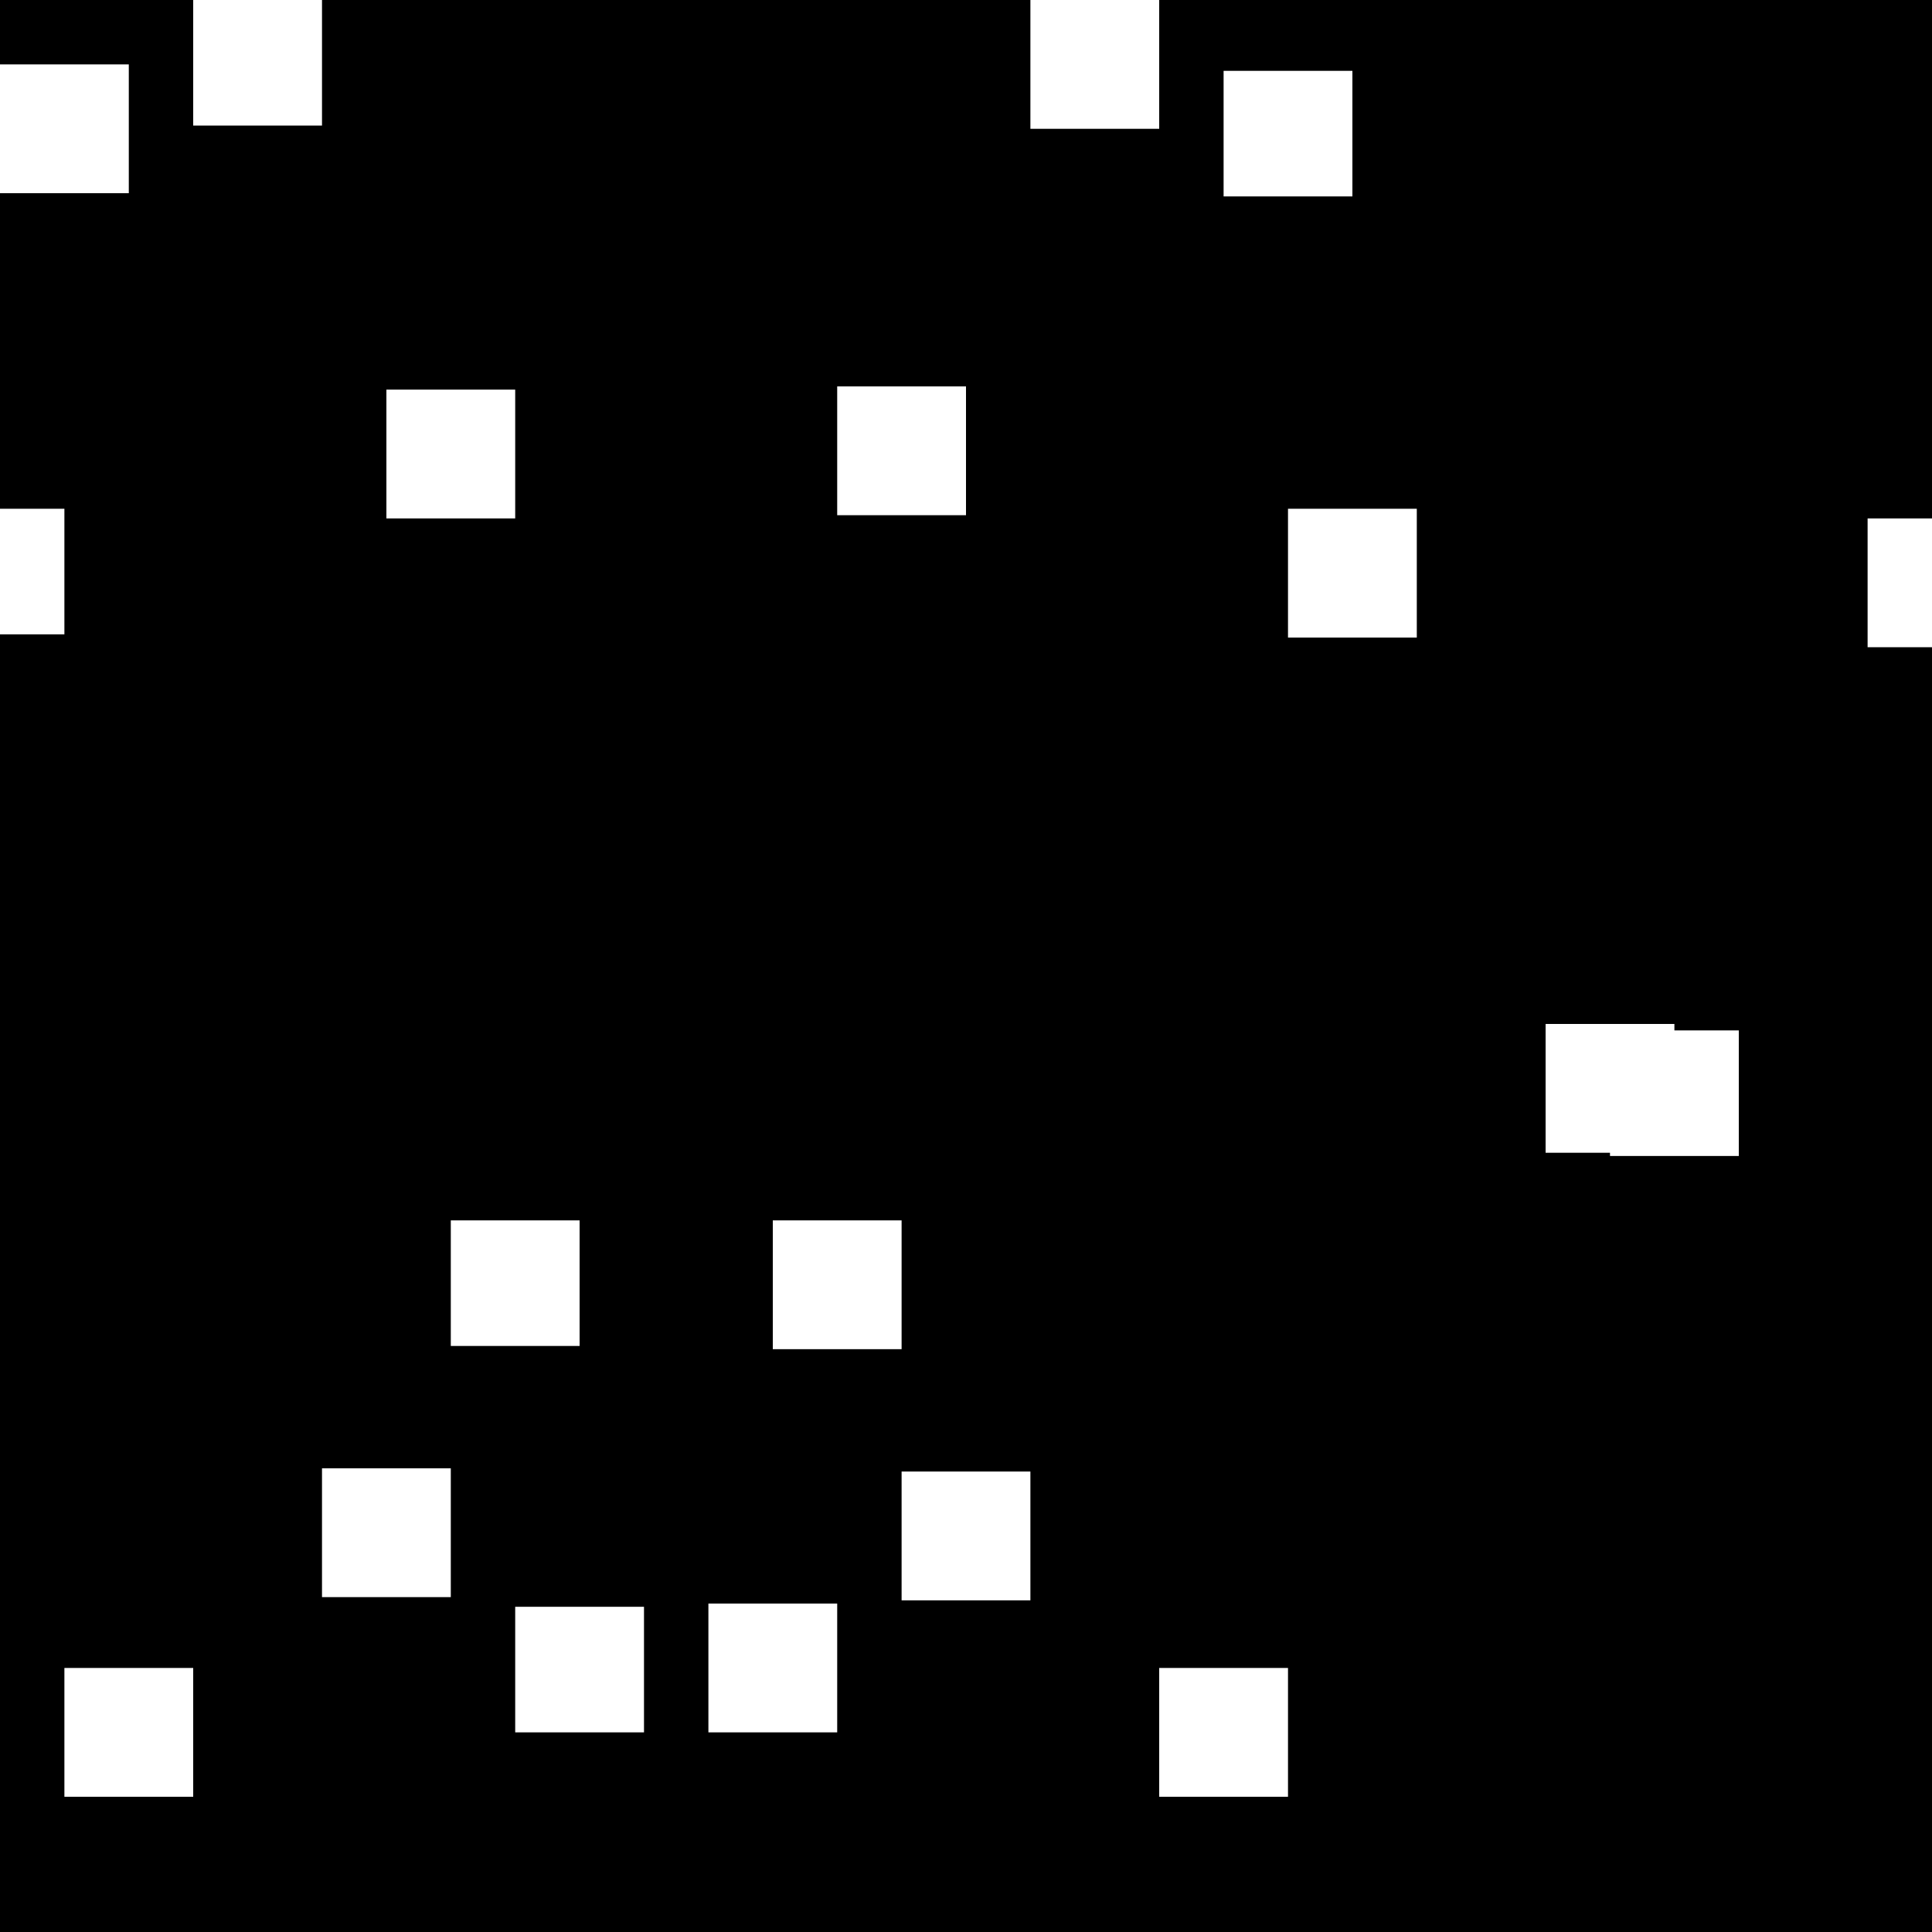 
<svg xmlns="http://www.w3.org/2000/svg" version="1.1" xmlns:xlink="http://www.w3.org/1999/xlink" preserveAspectRatio="none" x="0px" y="0px" width="30px" height="30px" viewBox="0 0 30 30">
<rect x="0" y="0" width="30" height="30" fill="#808080" stroke="none"/>
<defs>
<g id="Layer1_0_FILL">
<path fill="#000000" stroke="none" d="
M 30 0
L 0 0 0 30 30 30 30 0 Z"/>
</g>

<g id="Layer0_0_FILL">
<path fill="#FFFFFF" stroke="none" d="
M 29 8.05
L 29 10.05 30.2 10.05 30.2 8.05 29 8.05
M 30.2 2.95
L 30.2 0.95 30 0.95 30 2.95 30.2 2.95
M 1 9.85
L 1 7.9 -0.3 7.9 -0.3 9.85 1 9.85
M 7 22.8
L 5 22.8 5 24.8 7 24.8 7 22.8
M 5 -0.05
L 3 -0.05 3 1.95 5 1.95 5 -0.05
M 27 16
L 26 16 26 15.9 24 15.9 24 17.9 25 17.9 25 17.95 27 17.95 27 16
M 10 26.9
L 10 24.95 8 24.95 8 26.9 10 26.9
M 20 25.9
L 18 25.9 18 27.9 20 27.9 20 25.9
M 12 20.95
L 14 20.95 14 18.95 12 18.95 12 20.95
M 6 8.05
L 8 8.05 8 6.05 6 6.05 6 8.05
M 21 3.05
L 21 1.1 19 1.1 19 3.05 21 3.05
M 16 22.85
L 14 22.85 14 24.85 16 24.85 16 22.85
M 18 2
L 18 0 16 0 16 2 18 2
M 22 9.9
L 22 7.9 20 7.9 20 9.9 22 9.9
M 11 24.9
L 11 26.9 13 26.9 13 24.9 11 24.9
M 1 25.9
L 1 27.9 3 27.9 3 25.9 1 25.9
M 7 20.9
L 9 20.9 9 18.95 7 18.95 7 20.9
M 0 3
L 2 3 2 1 0 1 0 3
M 13 8
L 15 8 15 6 13 6 13 8 Z"/>
</g>
</defs>

<g transform="matrix( 1, 0, 0, 1, 0,0) ">
<use xlink:href="#Layer1_0_FILL"/>
</g>

<g transform="matrix( 1, 0, 0, 1, 0,0) ">
<use xlink:href="#Layer0_0_FILL"/>
</g>
</svg>
